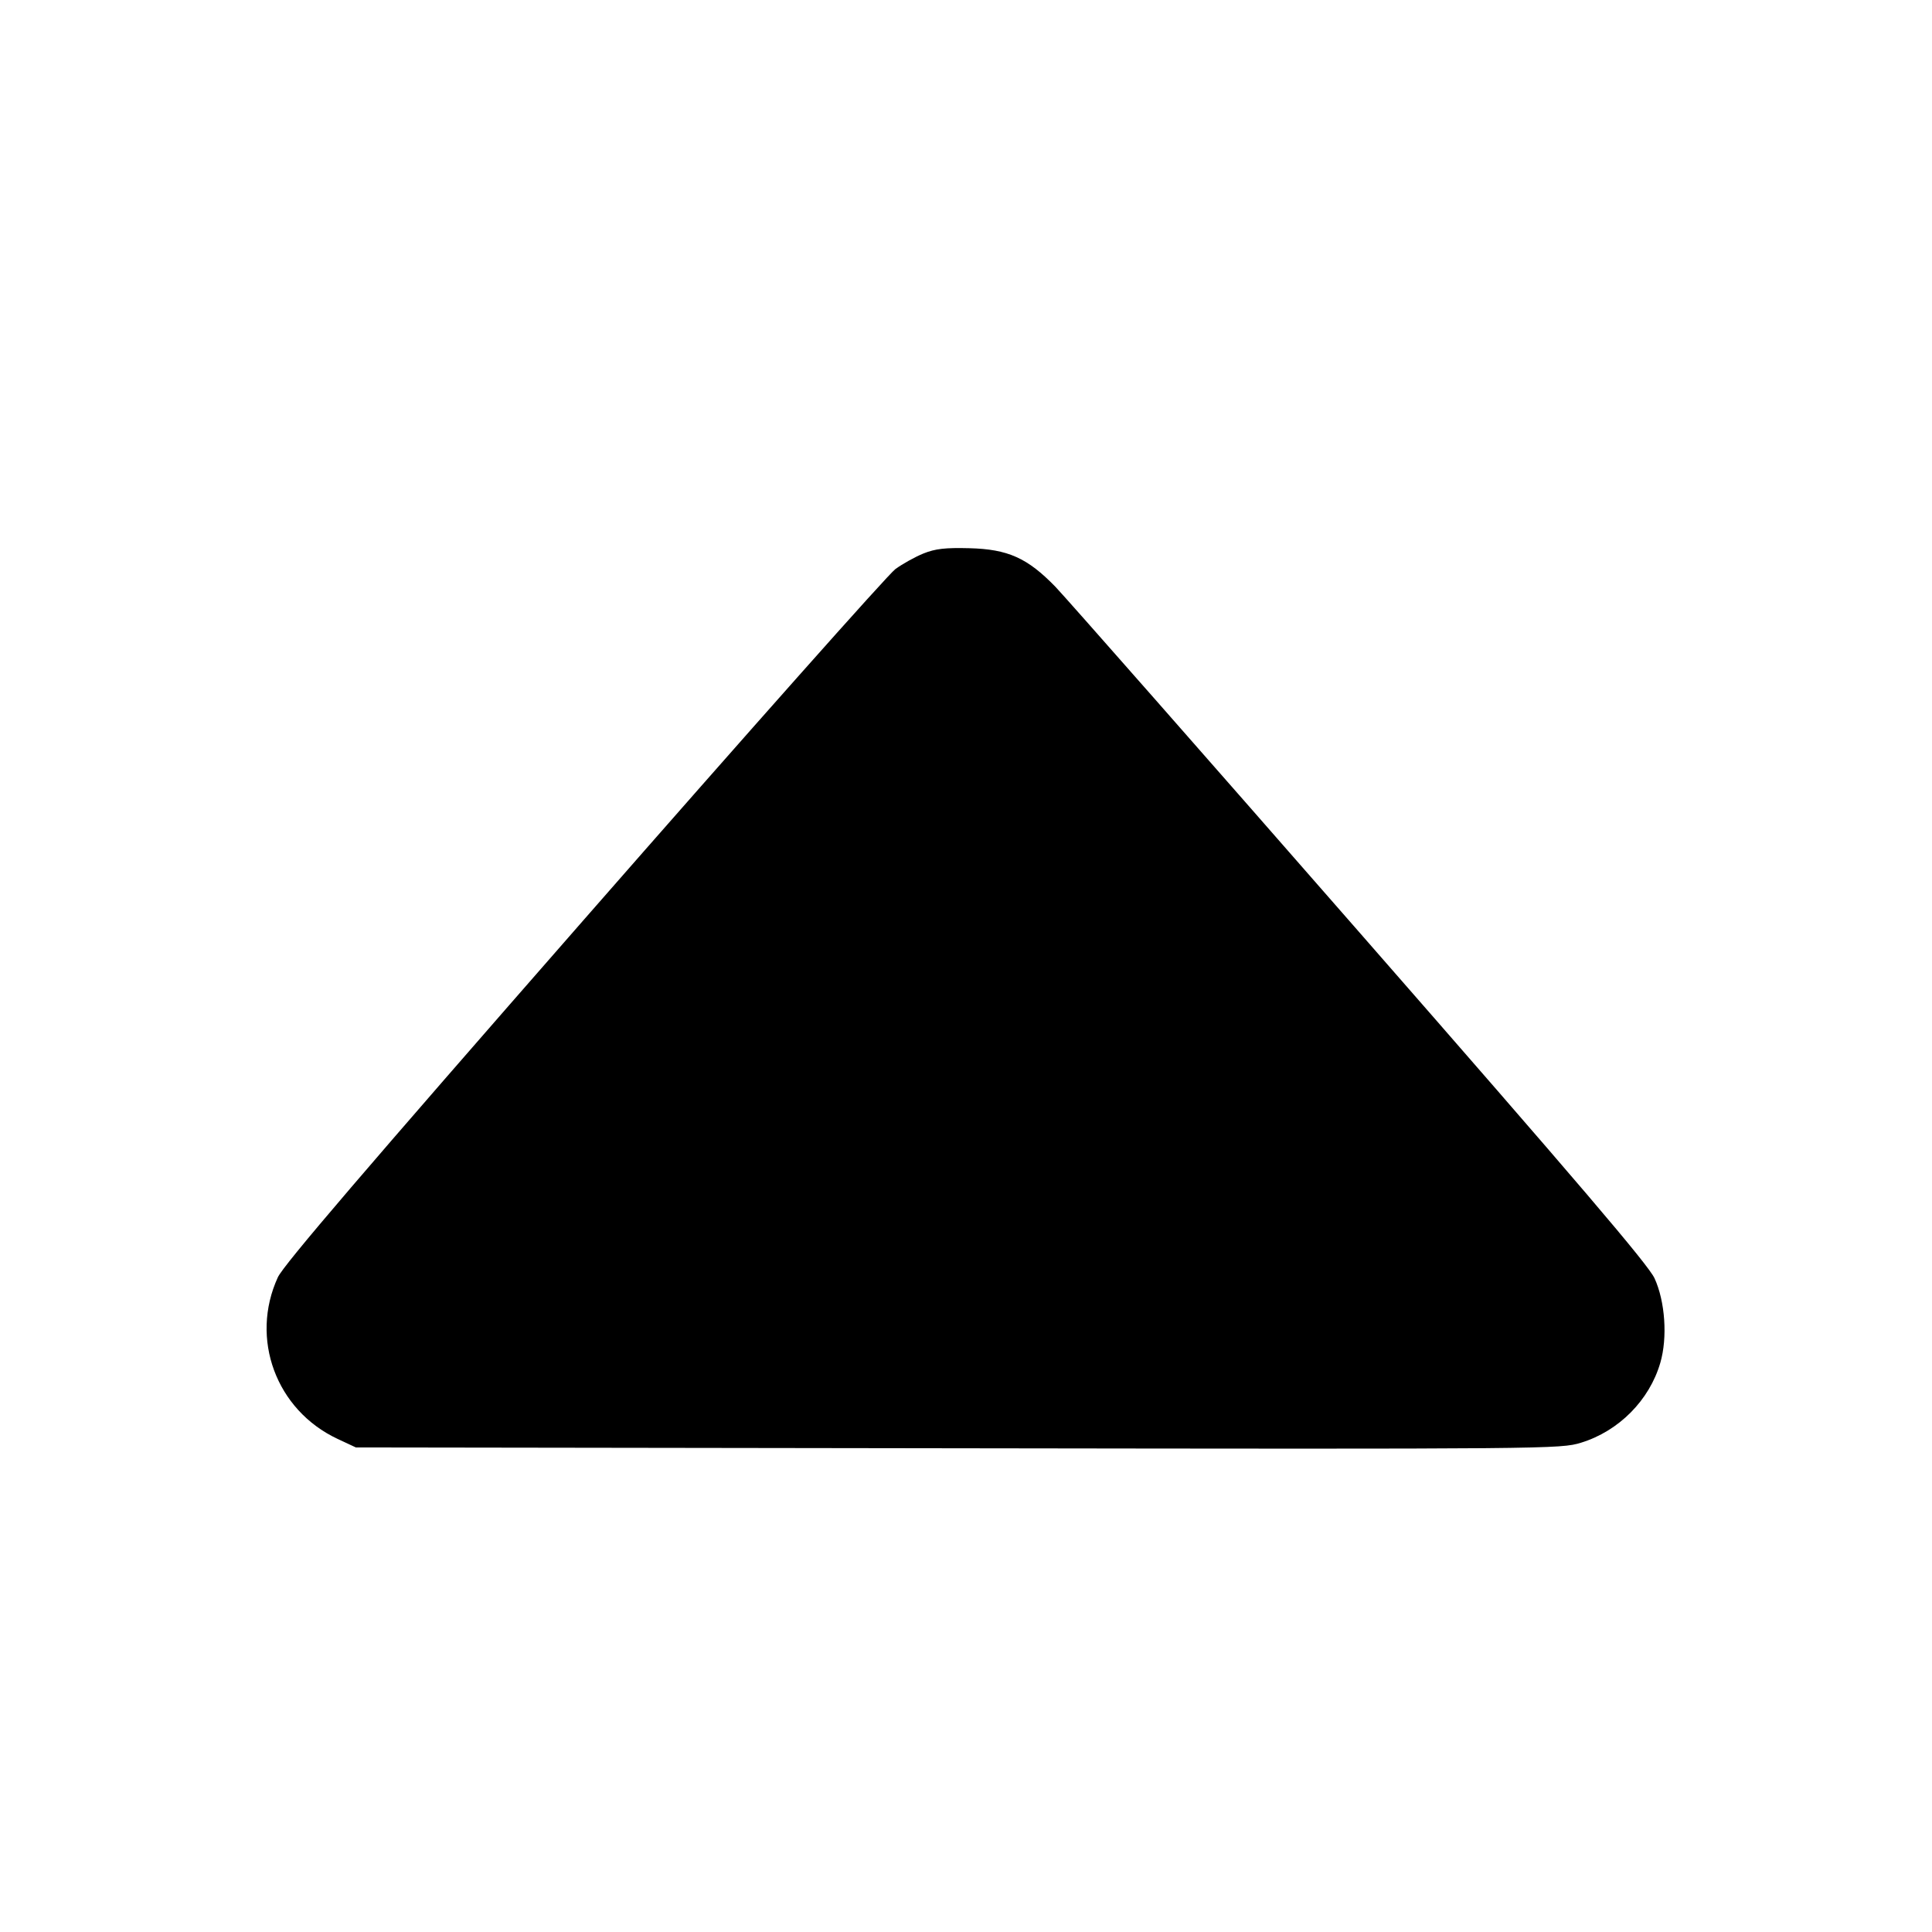 <svg width="16" height="16" fill="currentColor" xmlns="http://www.w3.org/2000/svg"><path d="M7.647 4.584 C 7.578 4.612,7.474 4.670,7.415 4.713 C 7.356 4.756,6.196 6.062,4.836 7.616 C 3.026 9.684,2.347 10.477,2.301 10.578 C 2.068 11.086,2.286 11.677,2.795 11.916 L 2.947 11.987 7.933 11.994 C 12.850 12.001,12.922 12.000,13.093 11.948 C 13.406 11.852,13.660 11.596,13.750 11.286 C 13.811 11.077,13.790 10.777,13.702 10.586 C 13.651 10.475,13.070 9.793,11.268 7.733 C 9.967 6.245,8.829 4.952,8.741 4.860 C 8.509 4.621,8.348 4.548,8.027 4.540 C 7.829 4.535,7.746 4.544,7.647 4.584 " stroke="none" fill-rule="evenodd"></path></svg>